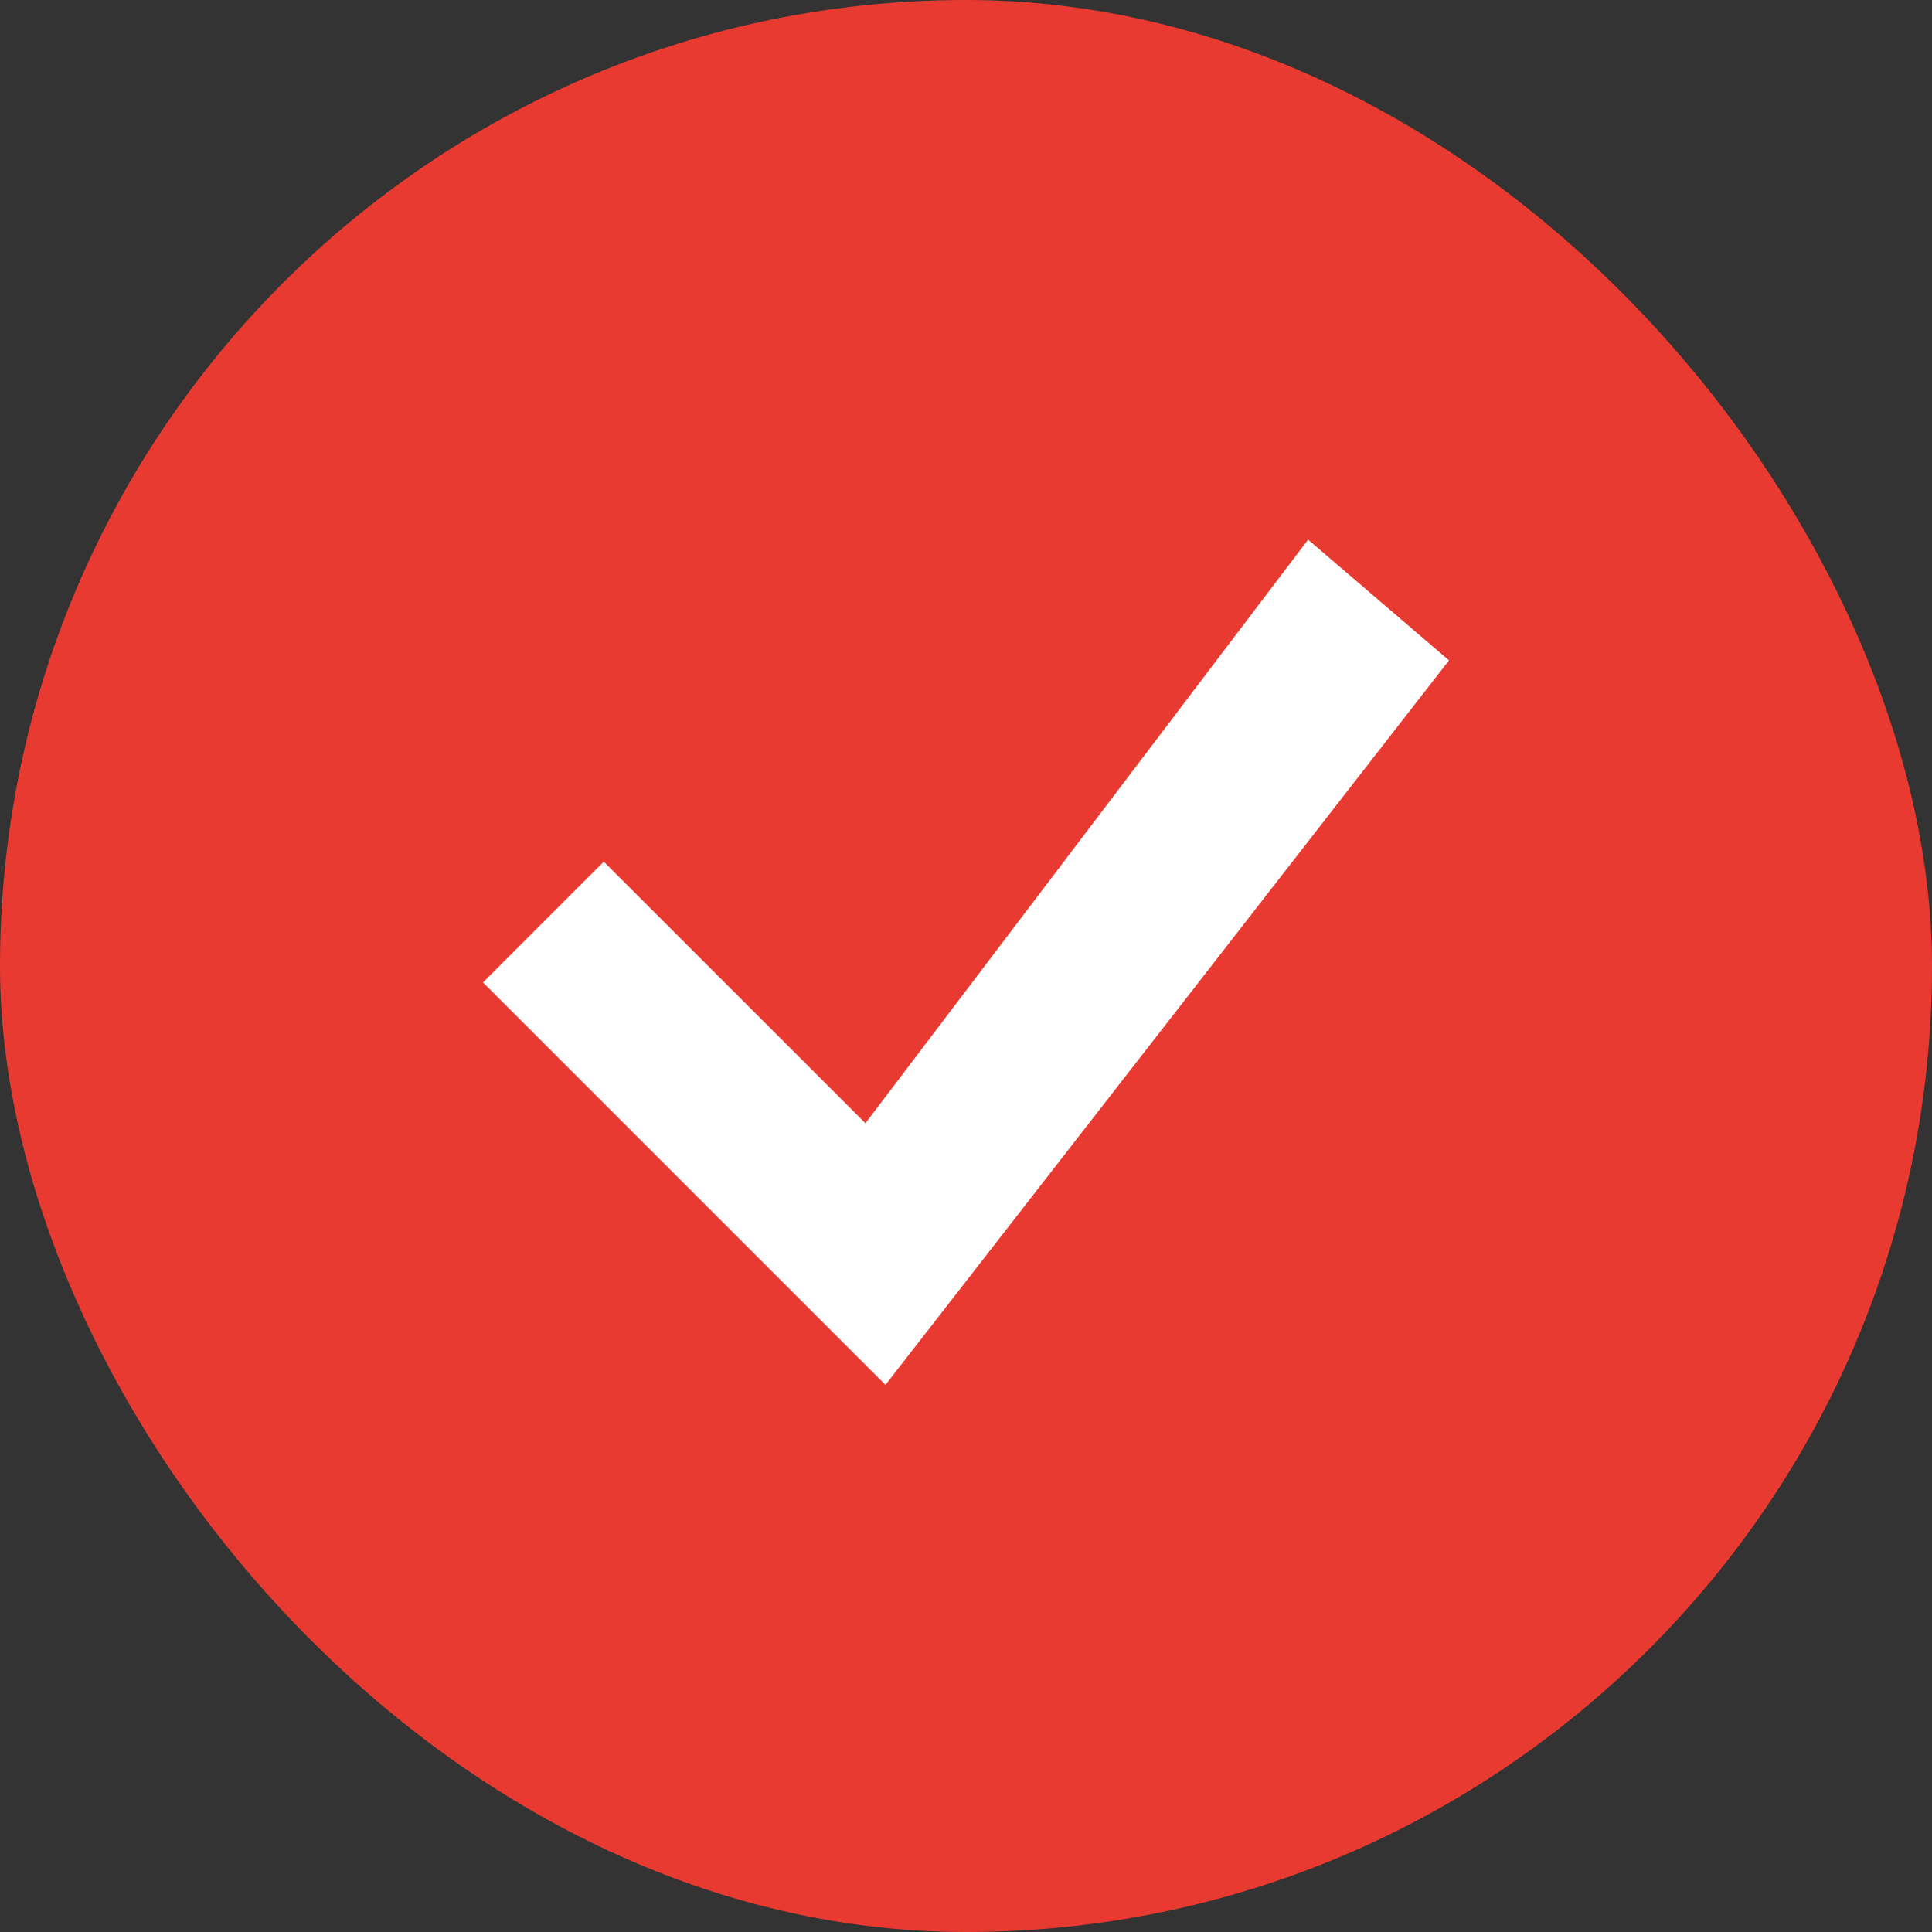 <svg width="16" height="16" fill="none" xmlns="http://www.w3.org/2000/svg"><rect width="100%" height="100%" fill="#333333" stroke="none"/><rect width="16" height="16" rx="8" fill="#E83A30"/><path d="M10.833 4.469L7.167 9.302 5 7.136l-1 1 3.333 3.333 4.667-6-1.167-1z" fill="#fff"/></svg>